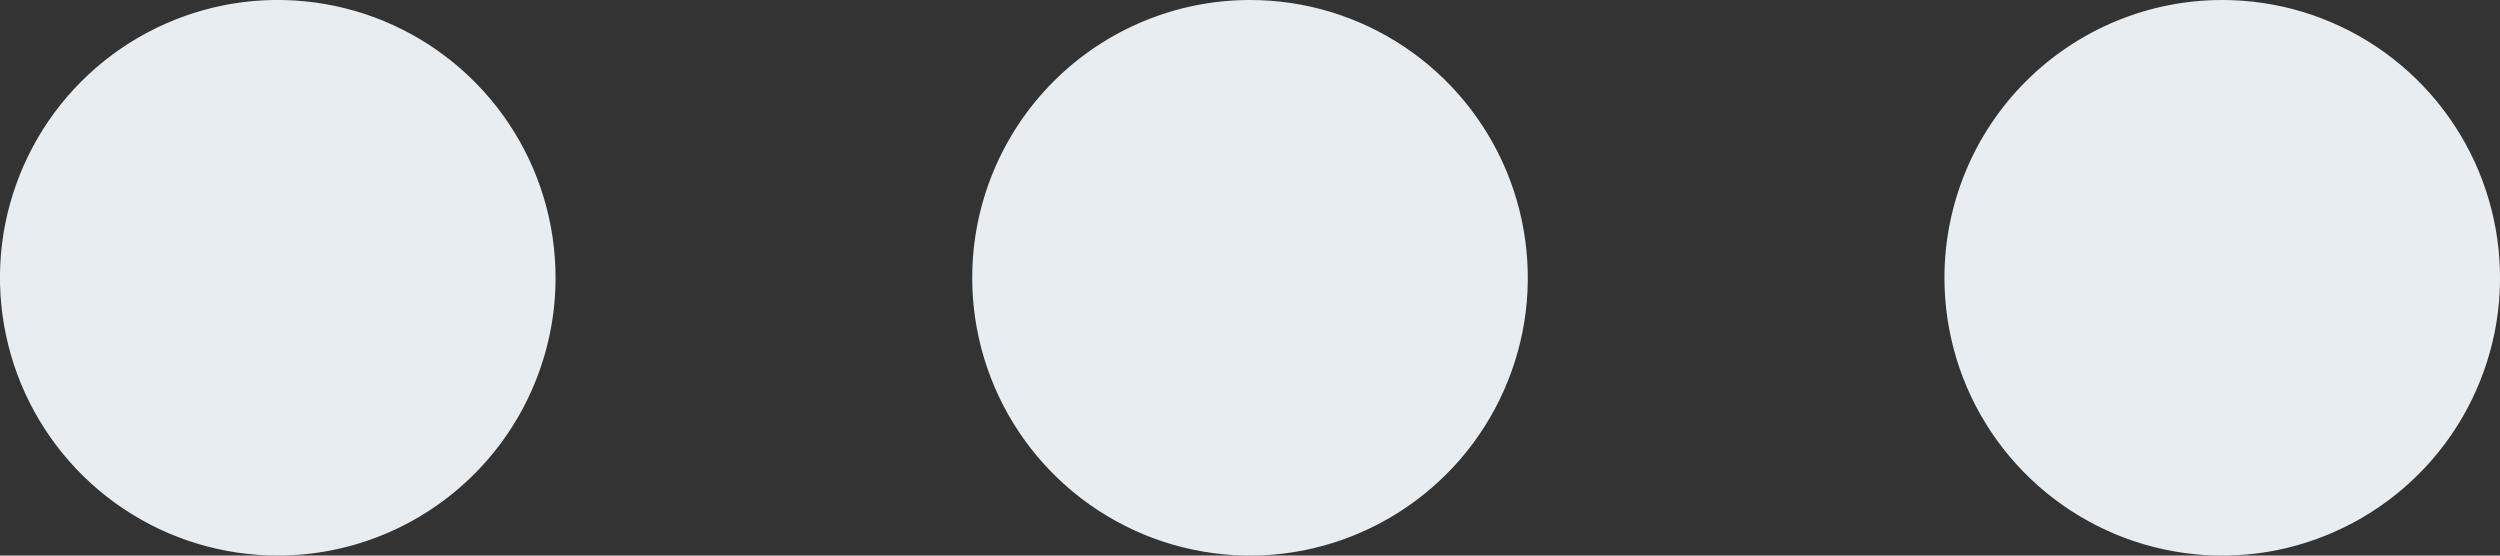 <svg xmlns="http://www.w3.org/2000/svg" width="18" height="4" viewBox="0 0 18 4" fill="none">
<rect x="0" y="0" width="18" height="4" fill="#333333" stroke="none"/>
<path d="M4 2C4 1.604 3.883 1.218 3.663 0.889C3.443 0.56 3.131 0.304 2.765 0.152C2.4 0.001 1.998 -0.039 1.61 0.038C1.222 0.116 0.865 0.306 0.586 0.586C0.306 0.865 0.116 1.222 0.038 1.61C-0.039 1.998 0.001 2.4 0.152 2.765C0.304 3.131 0.56 3.443 0.889 3.663C1.218 3.883 1.604 4 2 4C2.53 4 3.039 3.789 3.414 3.414C3.789 3.039 4 2.53 4 2ZM14 2C14 2.396 14.117 2.782 14.337 3.111C14.557 3.44 14.869 3.696 15.235 3.848C15.6 3.999 16.002 4.039 16.39 3.962C16.778 3.884 17.134 3.694 17.414 3.414C17.694 3.135 17.884 2.778 17.962 2.39C18.039 2.002 17.999 1.6 17.848 1.235C17.696 0.869 17.44 0.557 17.111 0.337C16.782 0.117 16.396 -1.67035e-06 16 -1.65306e-06C15.47 -1.62987e-06 14.961 0.211 14.586 0.586C14.211 0.961 14 1.47 14 2ZM7 2C7 2.396 7.117 2.782 7.337 3.111C7.557 3.44 7.869 3.696 8.235 3.848C8.6 3.999 9.002 4.039 9.39 3.962C9.778 3.884 10.134 3.694 10.414 3.414C10.694 3.135 10.884 2.778 10.962 2.39C11.039 2.002 10.999 1.6 10.848 1.235C10.696 0.869 10.44 0.557 10.111 0.337C9.782 0.117 9.396 -1.36437e-06 9 -1.34708e-06C8.47 -1.32389e-06 7.961 0.211 7.586 0.586C7.211 0.961 7 1.47 7 2Z" fill="#E8EDF1"/>
</svg>